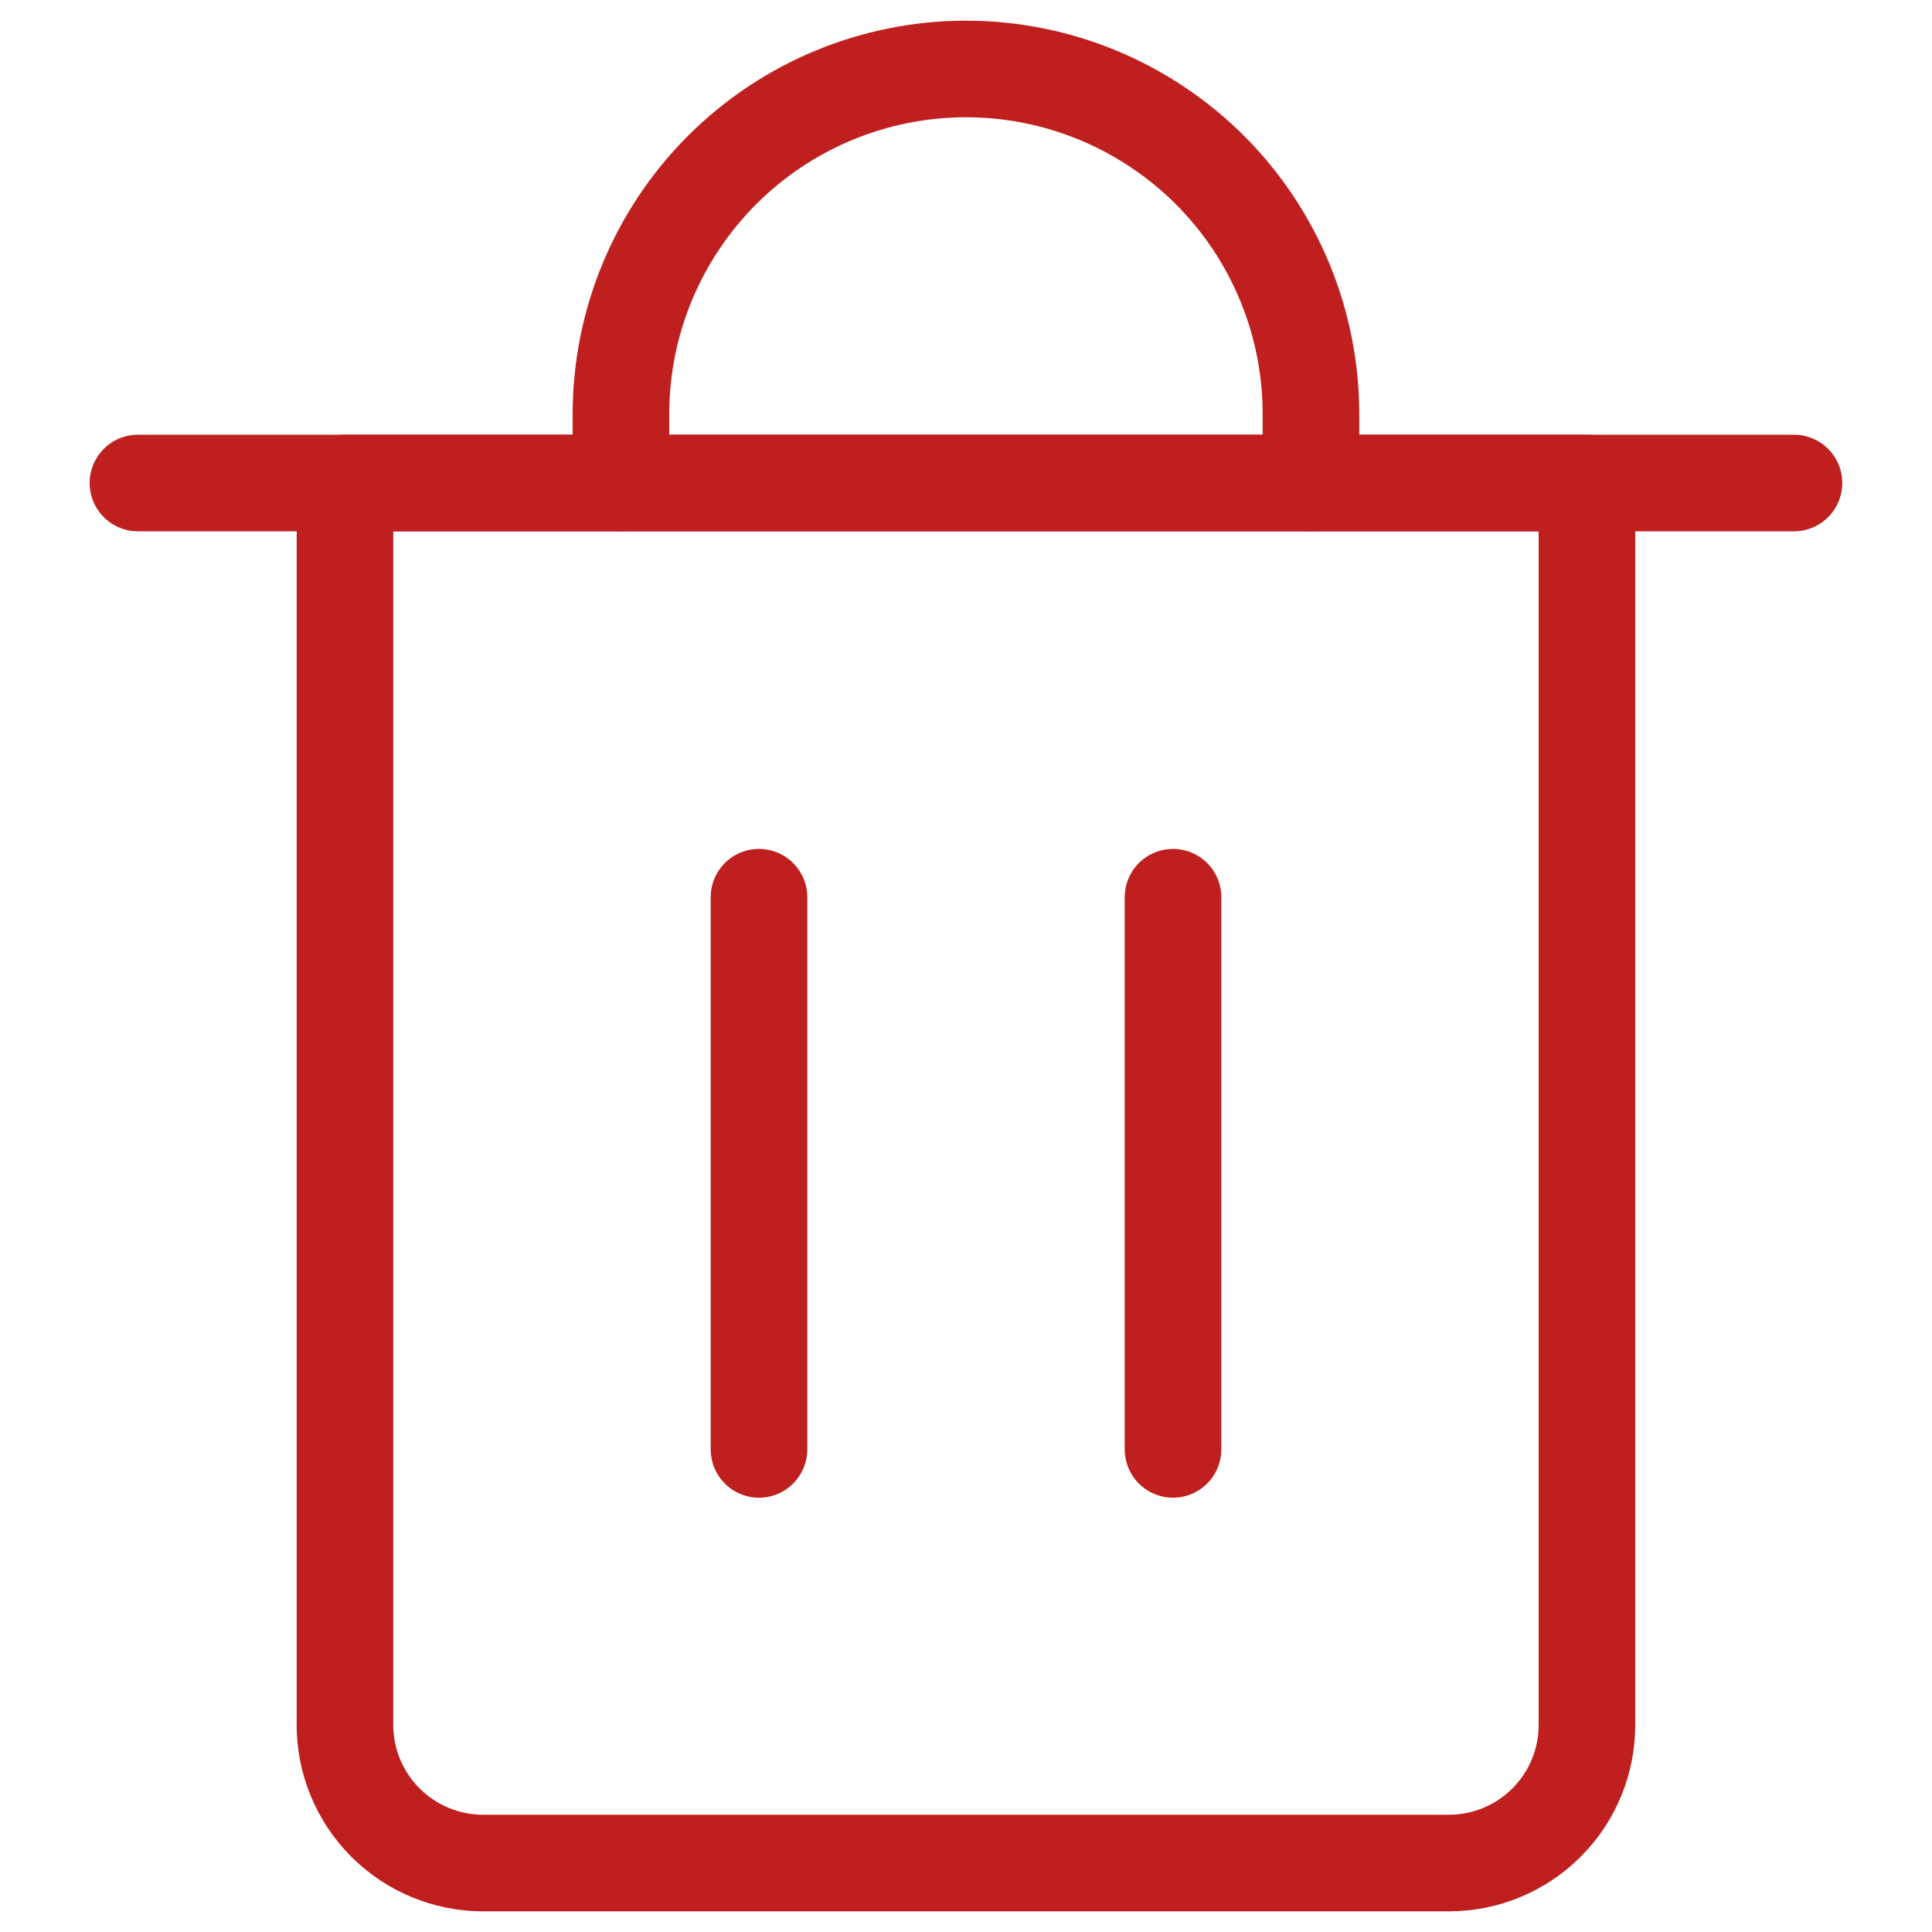 <svg width="20" height="20" viewBox="0 0 20 20" fill="none" xmlns="http://www.w3.org/2000/svg">
<g clip-path="url(#clip0_587_6163)">
<path d="M1.428 5H18.571" stroke="#C01F1F" stroke-linecap="round" stroke-linejoin="round"/>
<path d="M3.571 5H16.428V17.857C16.428 18.236 16.278 18.599 16.01 18.867C15.742 19.135 15.379 19.286 15 19.286H5C4.621 19.286 4.258 19.135 3.99 18.867C3.722 18.599 3.571 18.236 3.571 17.857V5Z" stroke="#C01F1F" stroke-linecap="round" stroke-linejoin="round"/>
<path d="M6.428 5V4.286C6.428 3.339 6.805 2.43 7.475 1.76C8.144 1.091 9.053 0.714 10 0.714C10.947 0.714 11.855 1.091 12.525 1.76C13.195 2.43 13.571 3.339 13.571 4.286V5" stroke="#C01F1F" stroke-linecap="round" stroke-linejoin="round"/>
<path d="M7.857 9.288V15.004" stroke="#C01F1F" stroke-linecap="round" stroke-linejoin="round"/>
<path d="M12.143 9.288V15.004" stroke="#C01F1F" stroke-linecap="round" stroke-linejoin="round"/>
</g>
<defs>
<clipPath id="clip0_587_6163">
<rect width="20" height="20" fill="white"/>
</clipPath>
</defs>
</svg>
